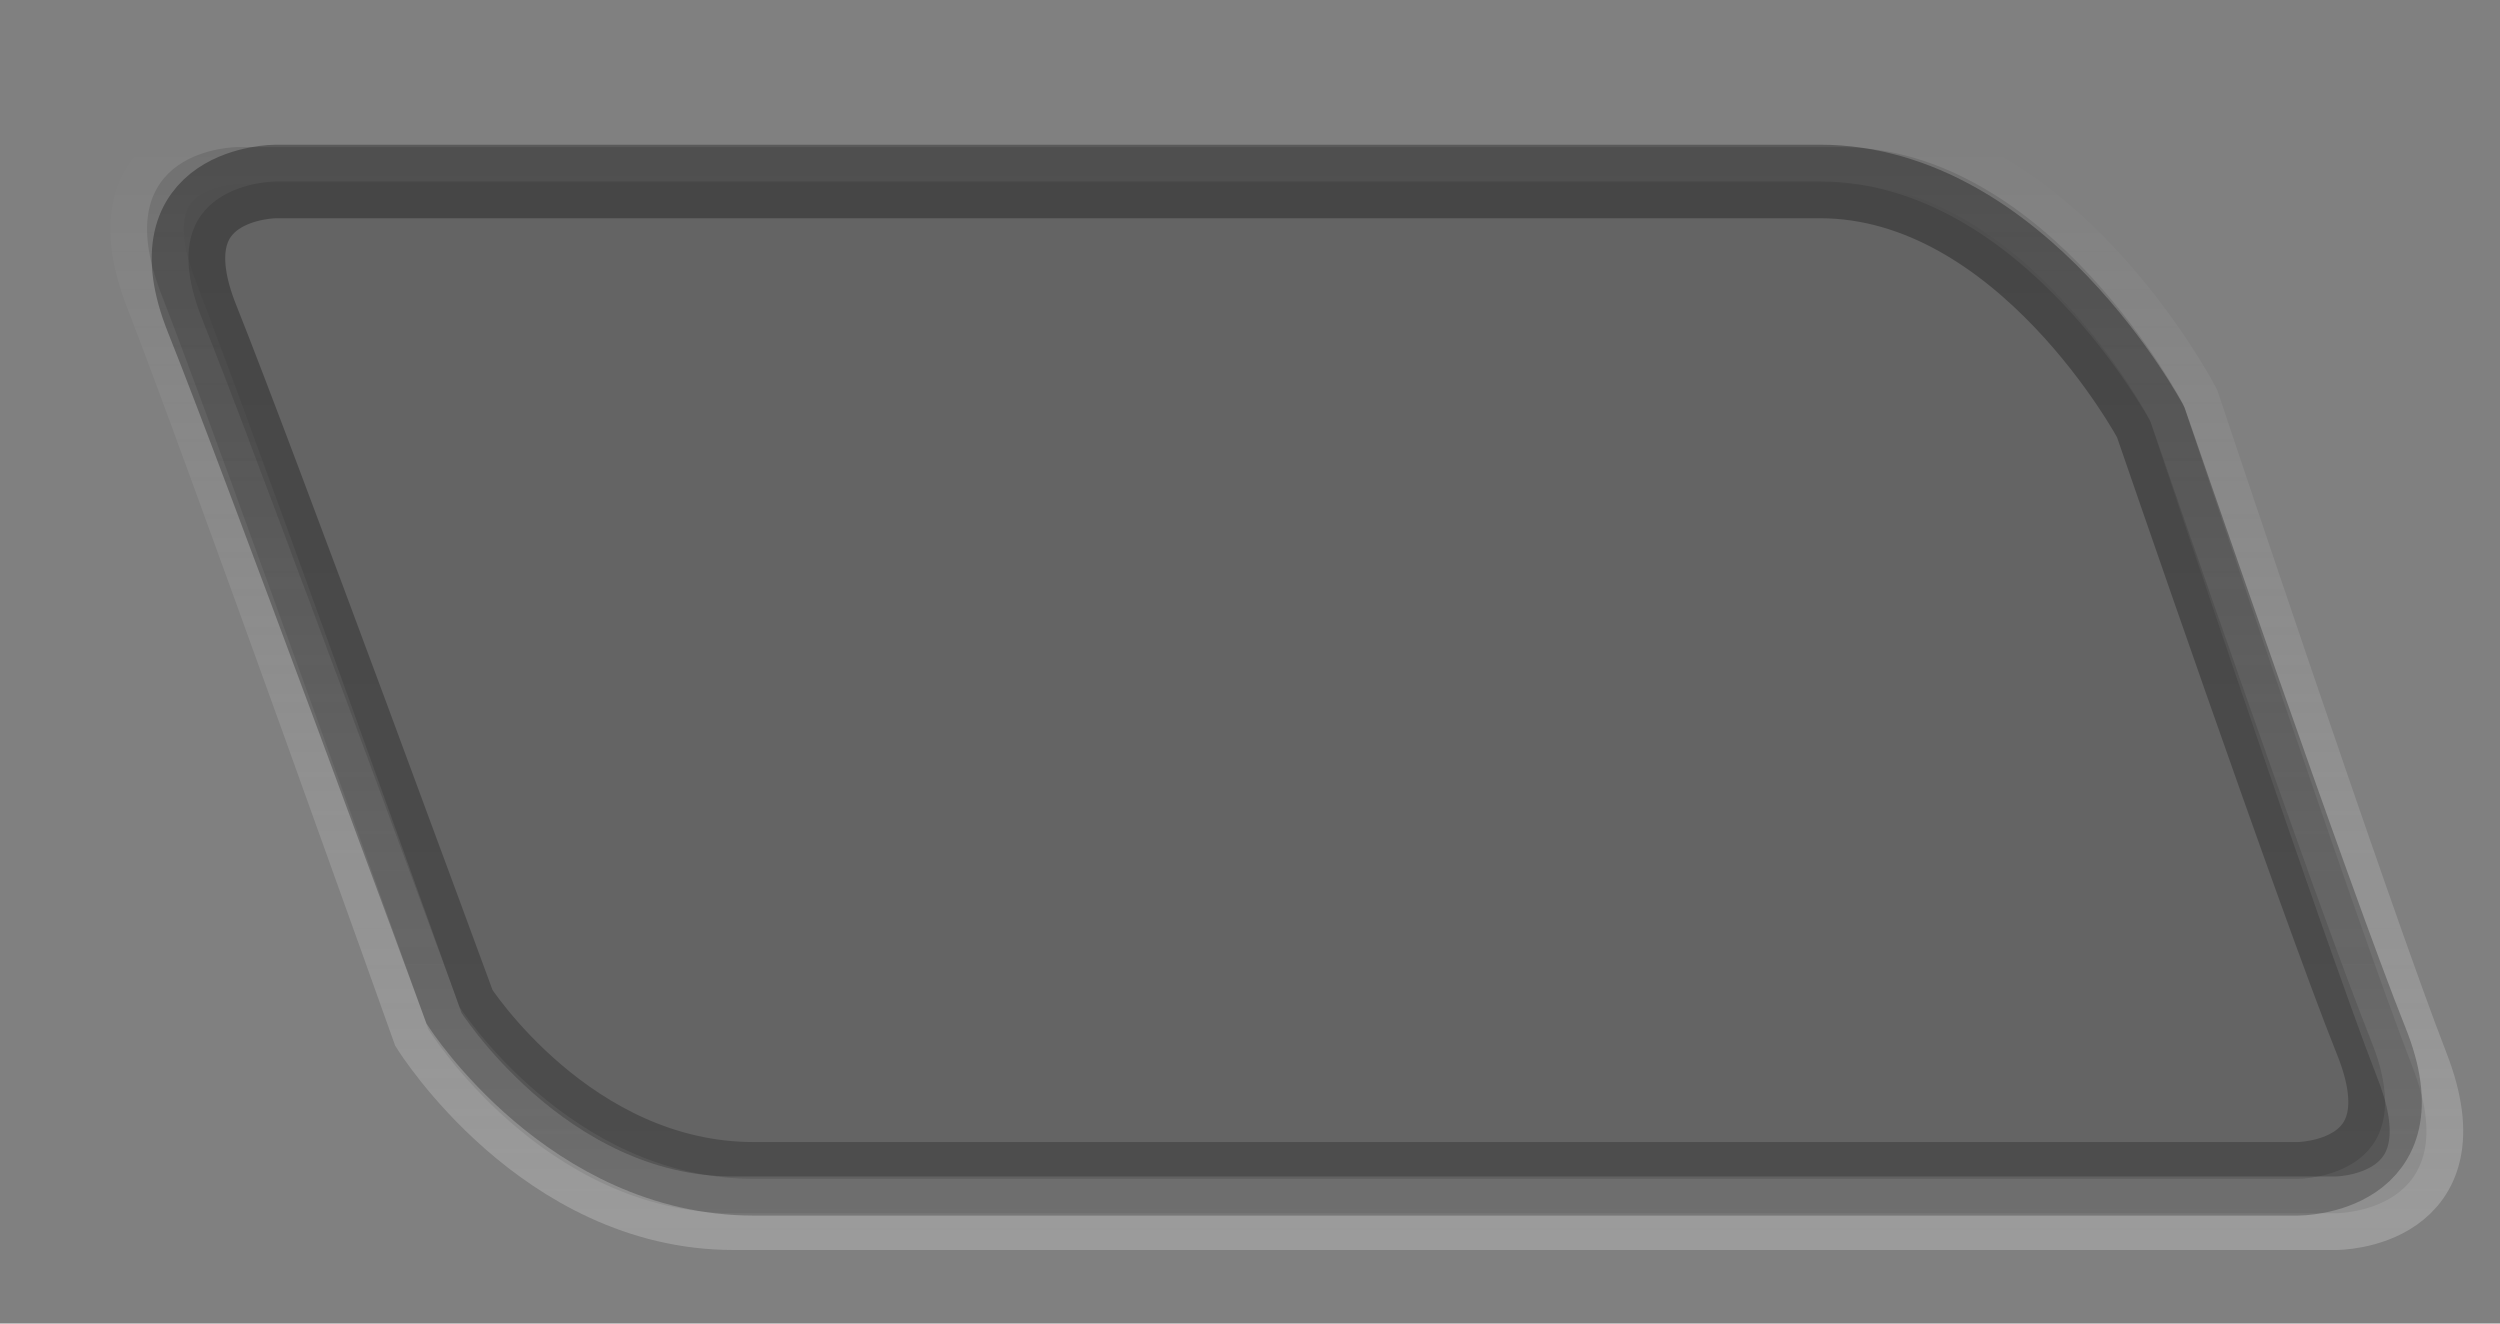 <svg width="34" height="18" viewBox="0 0 34 18" fill="none" xmlns="http://www.w3.org/2000/svg">
<rect x="0" y="0" width="34" height="18" fill="#808080" stroke="none"/>
<mask id="mask0_452_195" style="mask-type:alpha" maskUnits="userSpaceOnUse" x="0" y="0" width="34" height="18">
<rect width="34" height="18" fill="white"/>
</mask>
<g mask="url(#mask0_452_195)">
<path d="M29.693 5.5C29.693 5.5 27.877 2 25.023 2H3.232C3.232 2 1.416 2 2.194 4C2.972 6 5.826 14 5.826 14C5.826 14 7.382 16.5 9.977 16.5H31.768C31.768 16.5 33.584 16.5 32.806 14.5C32.028 12.5 29.693 5.5 29.693 5.5Z" fill="black" fill-opacity="0.12" stroke="url(#paint0_linear_452_195)"/>
<path d="M29.25 5.742C29.25 5.742 27.5 2.468 24.75 2.468H3.75C3.75 2.468 2 2.468 2.75 4.339C3.5 6.21 6.25 13.694 6.25 13.694C6.25 13.694 7.75 16.032 10.25 16.032H31.25C31.25 16.032 33 16.032 32.25 14.161C31.5 12.29 29.25 5.742 29.25 5.742Z" fill="black" fill-opacity="0.12" stroke="url(#paint1_linear_452_195)"/>
</g>
<defs>
<linearGradient id="paint0_linear_452_195" x1="17.5" y1="1.758" x2="17.5" y2="16.742" gradientUnits="userSpaceOnUse">
<stop stop-color="white" stop-opacity="0"/>
<stop offset="1" stop-color="#F6F6F6" stop-opacity="0.23"/>
</linearGradient>
<linearGradient id="paint1_linear_452_195" x1="17.5" y1="2.468" x2="17.5" y2="16.032" gradientUnits="userSpaceOnUse">
<stop stop-opacity="0.3"/>
<stop offset="1" stop-opacity="0.23"/>
</linearGradient>
</defs>
</svg>
